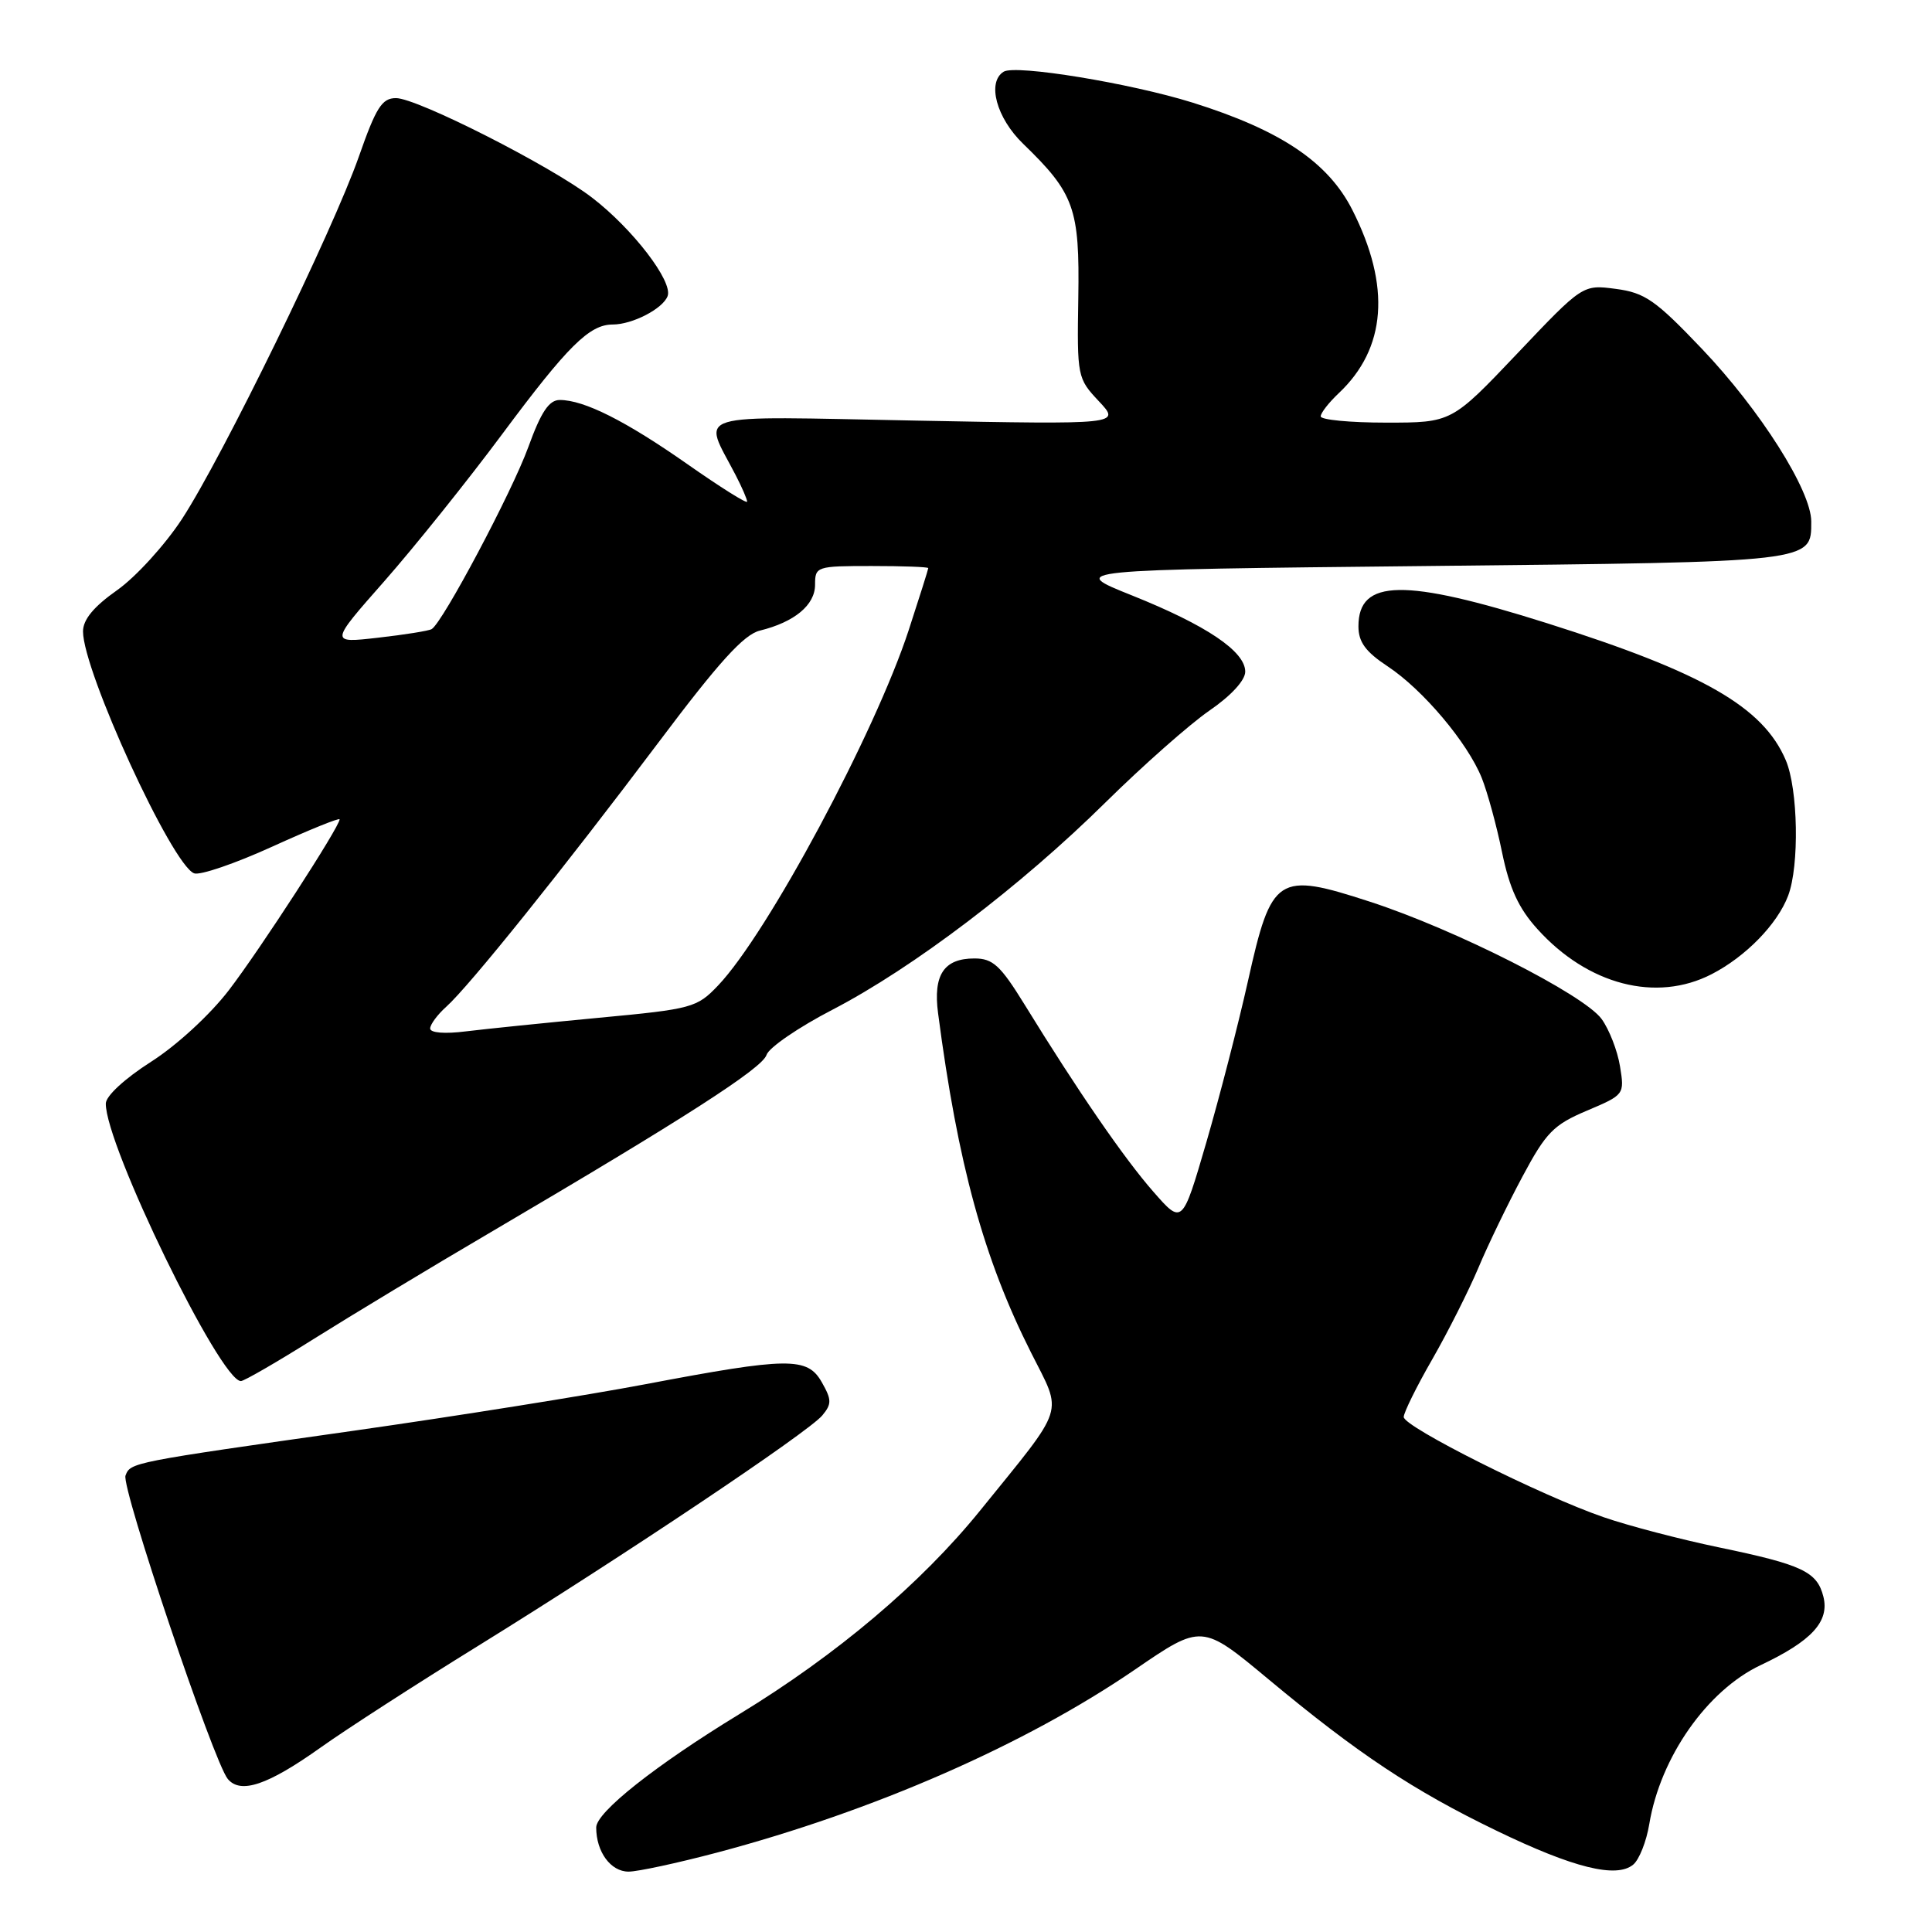 <?xml version="1.0" encoding="UTF-8" standalone="no"?>
<!DOCTYPE svg PUBLIC "-//W3C//DTD SVG 1.1//EN" "http://www.w3.org/Graphics/SVG/1.1/DTD/svg11.dtd" >
<svg xmlns="http://www.w3.org/2000/svg" xmlns:xlink="http://www.w3.org/1999/xlink" version="1.1" viewBox="0 0 256 256">
 <g >
 <path fill="currentColor"
d=" M 95.00 245.48 C 115.77 239.97 135.83 231.19 150.37 221.24 C 159.25 215.16 159.25 215.16 168.09 222.52 C 179.94 232.38 187.26 237.25 198.30 242.58 C 208.49 247.51 214.19 248.92 216.41 247.07 C 217.20 246.42 218.16 244.00 218.54 241.69 C 220.01 232.83 226.20 224.00 233.27 220.65 C 240.07 217.44 242.43 214.86 241.61 211.57 C 240.77 208.25 238.84 207.34 227.79 205.04 C 222.68 203.98 215.80 202.18 212.50 201.04 C 204.21 198.19 186.00 189.06 186.00 187.76 C 186.00 187.18 187.70 183.73 189.79 180.10 C 191.87 176.47 194.61 171.03 195.89 168.00 C 197.16 164.97 199.79 159.53 201.74 155.89 C 204.86 150.05 205.85 149.04 210.27 147.17 C 215.23 145.07 215.27 145.03 214.66 141.30 C 214.33 139.24 213.23 136.41 212.22 135.02 C 209.86 131.78 192.82 123.15 181.52 119.48 C 169.26 115.49 168.48 115.99 165.36 130.00 C 164.07 135.78 161.58 145.40 159.84 151.39 C 156.66 162.29 156.66 162.29 152.81 157.89 C 148.96 153.50 142.82 144.58 135.75 133.09 C 132.56 127.92 131.56 127.00 129.12 127.00 C 125.07 127.00 123.63 129.17 124.30 134.26 C 126.93 154.31 130.35 166.79 136.62 179.23 C 140.83 187.60 141.36 185.95 129.86 200.17 C 122.04 209.82 110.90 219.25 97.97 227.13 C 86.84 233.92 79.00 240.13 79.00 242.15 C 79.00 245.38 80.92 248.00 83.29 248.00 C 84.50 248.00 89.78 246.86 95.00 245.48 Z  M 42.48 231.56 C 45.79 229.20 55.17 223.14 63.33 218.10 C 82.65 206.15 107.12 189.77 108.96 187.55 C 110.22 186.03 110.21 185.47 108.89 183.15 C 106.98 179.79 104.48 179.82 85.50 183.42 C 77.80 184.88 60.48 187.64 47.00 189.56 C 17.27 193.78 17.30 193.78 16.63 195.52 C 16.04 197.06 28.31 233.46 30.18 235.72 C 31.88 237.76 35.48 236.54 42.48 231.56 Z  M 41.60 177.40 C 46.49 174.33 57.02 167.97 65.00 163.29 C 90.66 148.21 101.01 141.56 101.57 139.78 C 101.87 138.82 105.81 136.12 110.31 133.79 C 121.00 128.24 135.27 117.40 146.50 106.31 C 151.45 101.43 157.64 95.96 160.25 94.16 C 163.11 92.20 165.00 90.15 165.00 89.00 C 165.00 86.31 159.86 82.85 150.00 78.90 C 141.50 75.50 141.50 75.50 189.10 75.00 C 240.53 74.46 240.00 74.52 240.00 69.10 C 240.00 65.01 233.24 54.33 225.50 46.21 C 219.37 39.77 217.96 38.79 214.11 38.28 C 209.72 37.70 209.72 37.70 201.04 46.85 C 192.35 56.00 192.35 56.00 183.68 56.00 C 178.90 56.00 175.00 55.63 175.00 55.17 C 175.00 54.72 176.07 53.35 177.37 52.12 C 183.70 46.17 184.32 37.94 179.20 27.83 C 175.98 21.47 169.69 17.25 158.00 13.59 C 149.76 11.02 134.57 8.53 132.99 9.50 C 130.75 10.89 132.03 15.63 135.57 19.05 C 142.36 25.62 143.07 27.62 142.88 39.46 C 142.71 49.91 142.76 50.14 145.61 53.17 C 148.50 56.25 148.50 56.25 121.32 55.73 C 90.89 55.15 93.10 54.48 97.48 62.96 C 98.32 64.58 99.00 66.16 99.00 66.47 C 99.00 66.79 95.45 64.56 91.11 61.52 C 82.90 55.77 77.40 53.00 74.17 53.00 C 72.75 53.00 71.69 54.58 70.00 59.25 C 67.82 65.24 58.66 82.49 57.20 83.36 C 56.82 83.59 53.62 84.10 50.09 84.50 C 43.68 85.23 43.68 85.23 50.91 77.03 C 54.88 72.52 61.95 63.71 66.60 57.45 C 75.23 45.85 78.10 43.00 81.18 43.00 C 83.79 43.00 87.82 40.92 88.46 39.24 C 89.20 37.31 83.83 30.31 78.44 26.18 C 72.96 21.97 55.28 13.00 52.47 13.00 C 50.61 13.00 49.83 14.24 47.55 20.75 C 44.10 30.59 29.48 60.55 24.12 68.76 C 21.87 72.20 18.00 76.45 15.52 78.20 C 12.41 80.39 11.00 82.10 11.00 83.67 C 11.00 88.93 22.79 114.60 25.72 115.72 C 26.49 116.02 31.14 114.43 36.06 112.19 C 40.98 109.95 45.00 108.32 45.00 108.57 C 45.00 109.55 34.45 125.83 30.33 131.20 C 27.83 134.46 23.41 138.53 20.00 140.70 C 16.54 142.91 14.03 145.22 14.02 146.22 C 13.95 151.71 29.18 183.00 31.92 183.00 C 32.34 183.00 36.70 180.48 41.60 177.40 Z  M 226.79 129.09 C 231.32 126.76 235.51 122.46 236.94 118.68 C 238.44 114.72 238.26 104.54 236.62 100.72 C 233.61 93.67 225.67 89.12 205.03 82.59 C 186.06 76.59 180.00 76.69 180.00 82.99 C 180.00 85.07 180.94 86.36 183.88 88.30 C 188.55 91.39 194.45 98.39 196.34 103.08 C 197.09 104.96 198.31 109.40 199.03 112.94 C 200.02 117.73 201.22 120.35 203.72 123.11 C 210.40 130.51 219.46 132.86 226.79 129.09 Z  M 57.00 136.28 C 57.00 135.75 57.96 134.45 59.13 133.40 C 62.13 130.73 74.73 115.03 87.25 98.38 C 95.24 87.74 98.56 84.08 100.68 83.56 C 105.28 82.43 108.00 80.17 108.00 77.48 C 108.00 75.06 108.19 75.00 115.50 75.00 C 119.62 75.00 123.00 75.12 123.00 75.28 C 123.00 75.43 121.84 79.11 120.42 83.46 C 115.96 97.11 101.70 123.71 95.16 130.57 C 92.34 133.53 91.73 133.70 79.36 134.86 C 72.29 135.53 64.36 136.34 61.75 136.66 C 58.93 137.02 57.00 136.86 57.00 136.28 Z "/>
</g>
</svg>